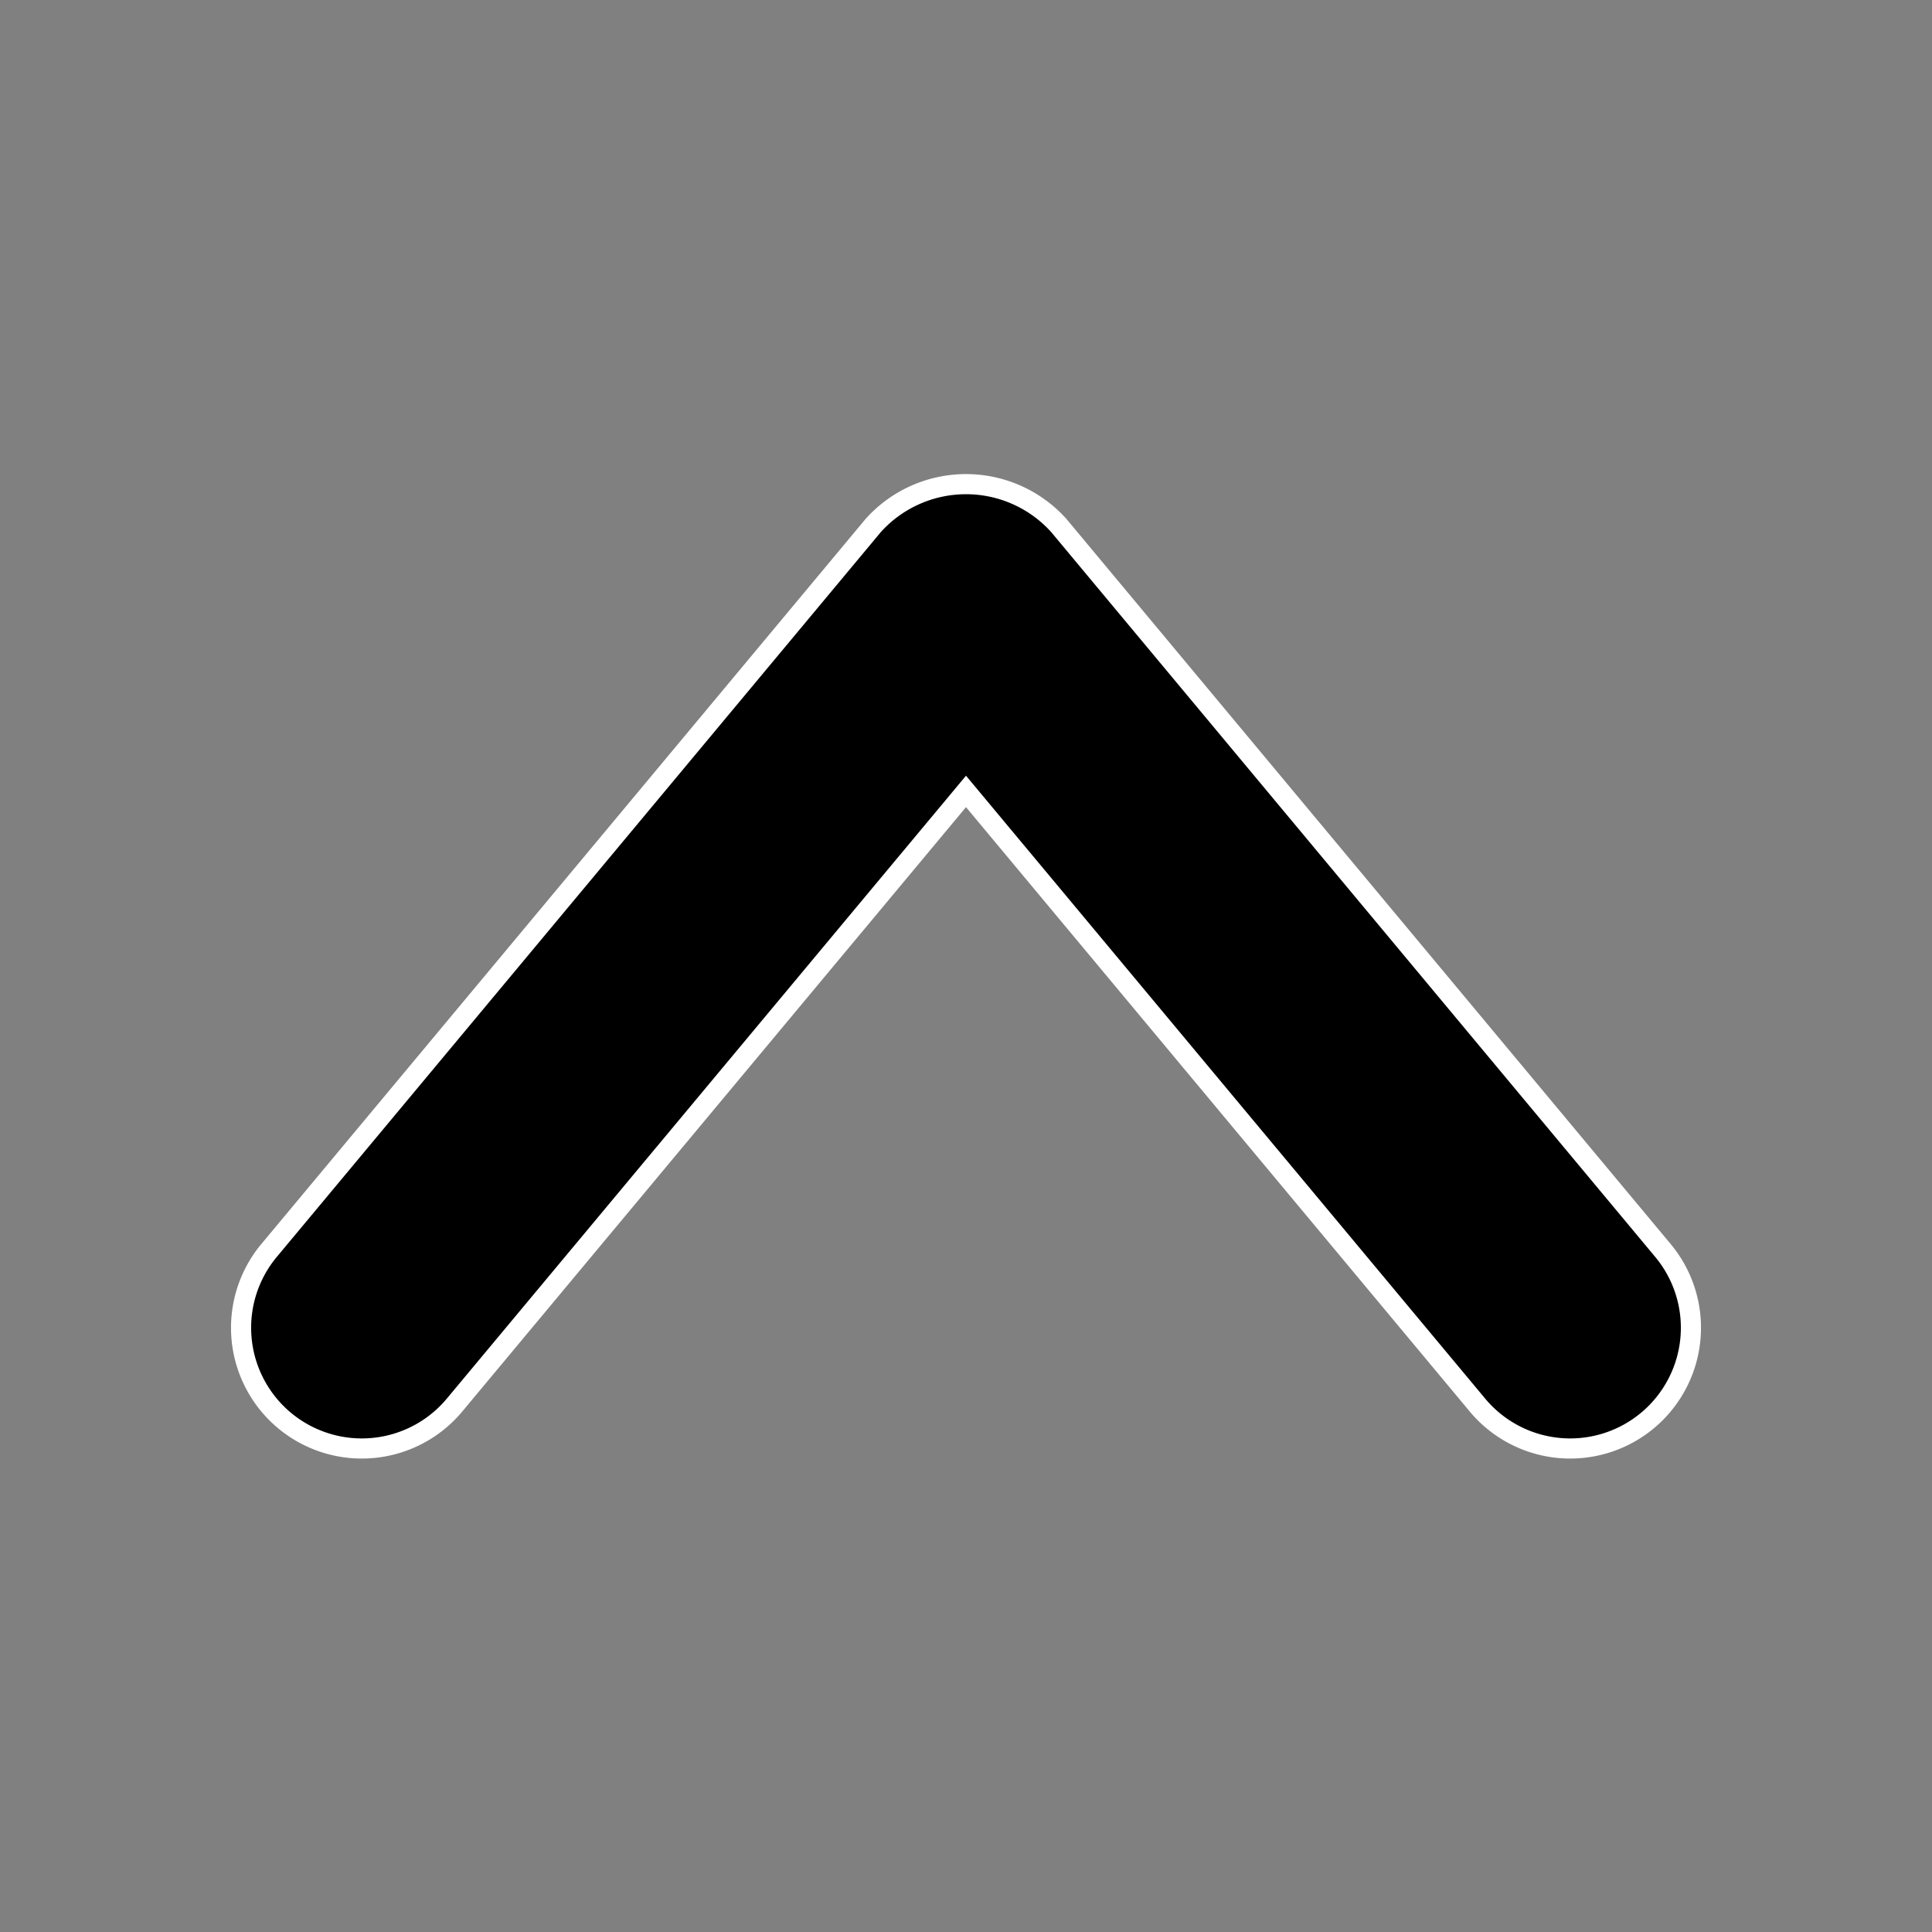 <?xml version="1.0" ?><svg viewBox="0 0 96 96" xmlns="http://www.w3.org/2000/svg"><rect x="0" y="0" width="96" height="96" fill="#808080" stroke="none"/><title/><path stroke="white" d="M82.607,62.107,52.606,26.105a6.203,6.203,0,0,0-9.211,0L13.393,62.107a5.999,5.999,0,1,0,9.211,7.688L48,39.325,73.396,69.795a5.999,5.999,0,1,0,9.211-7.688Z"/></svg>